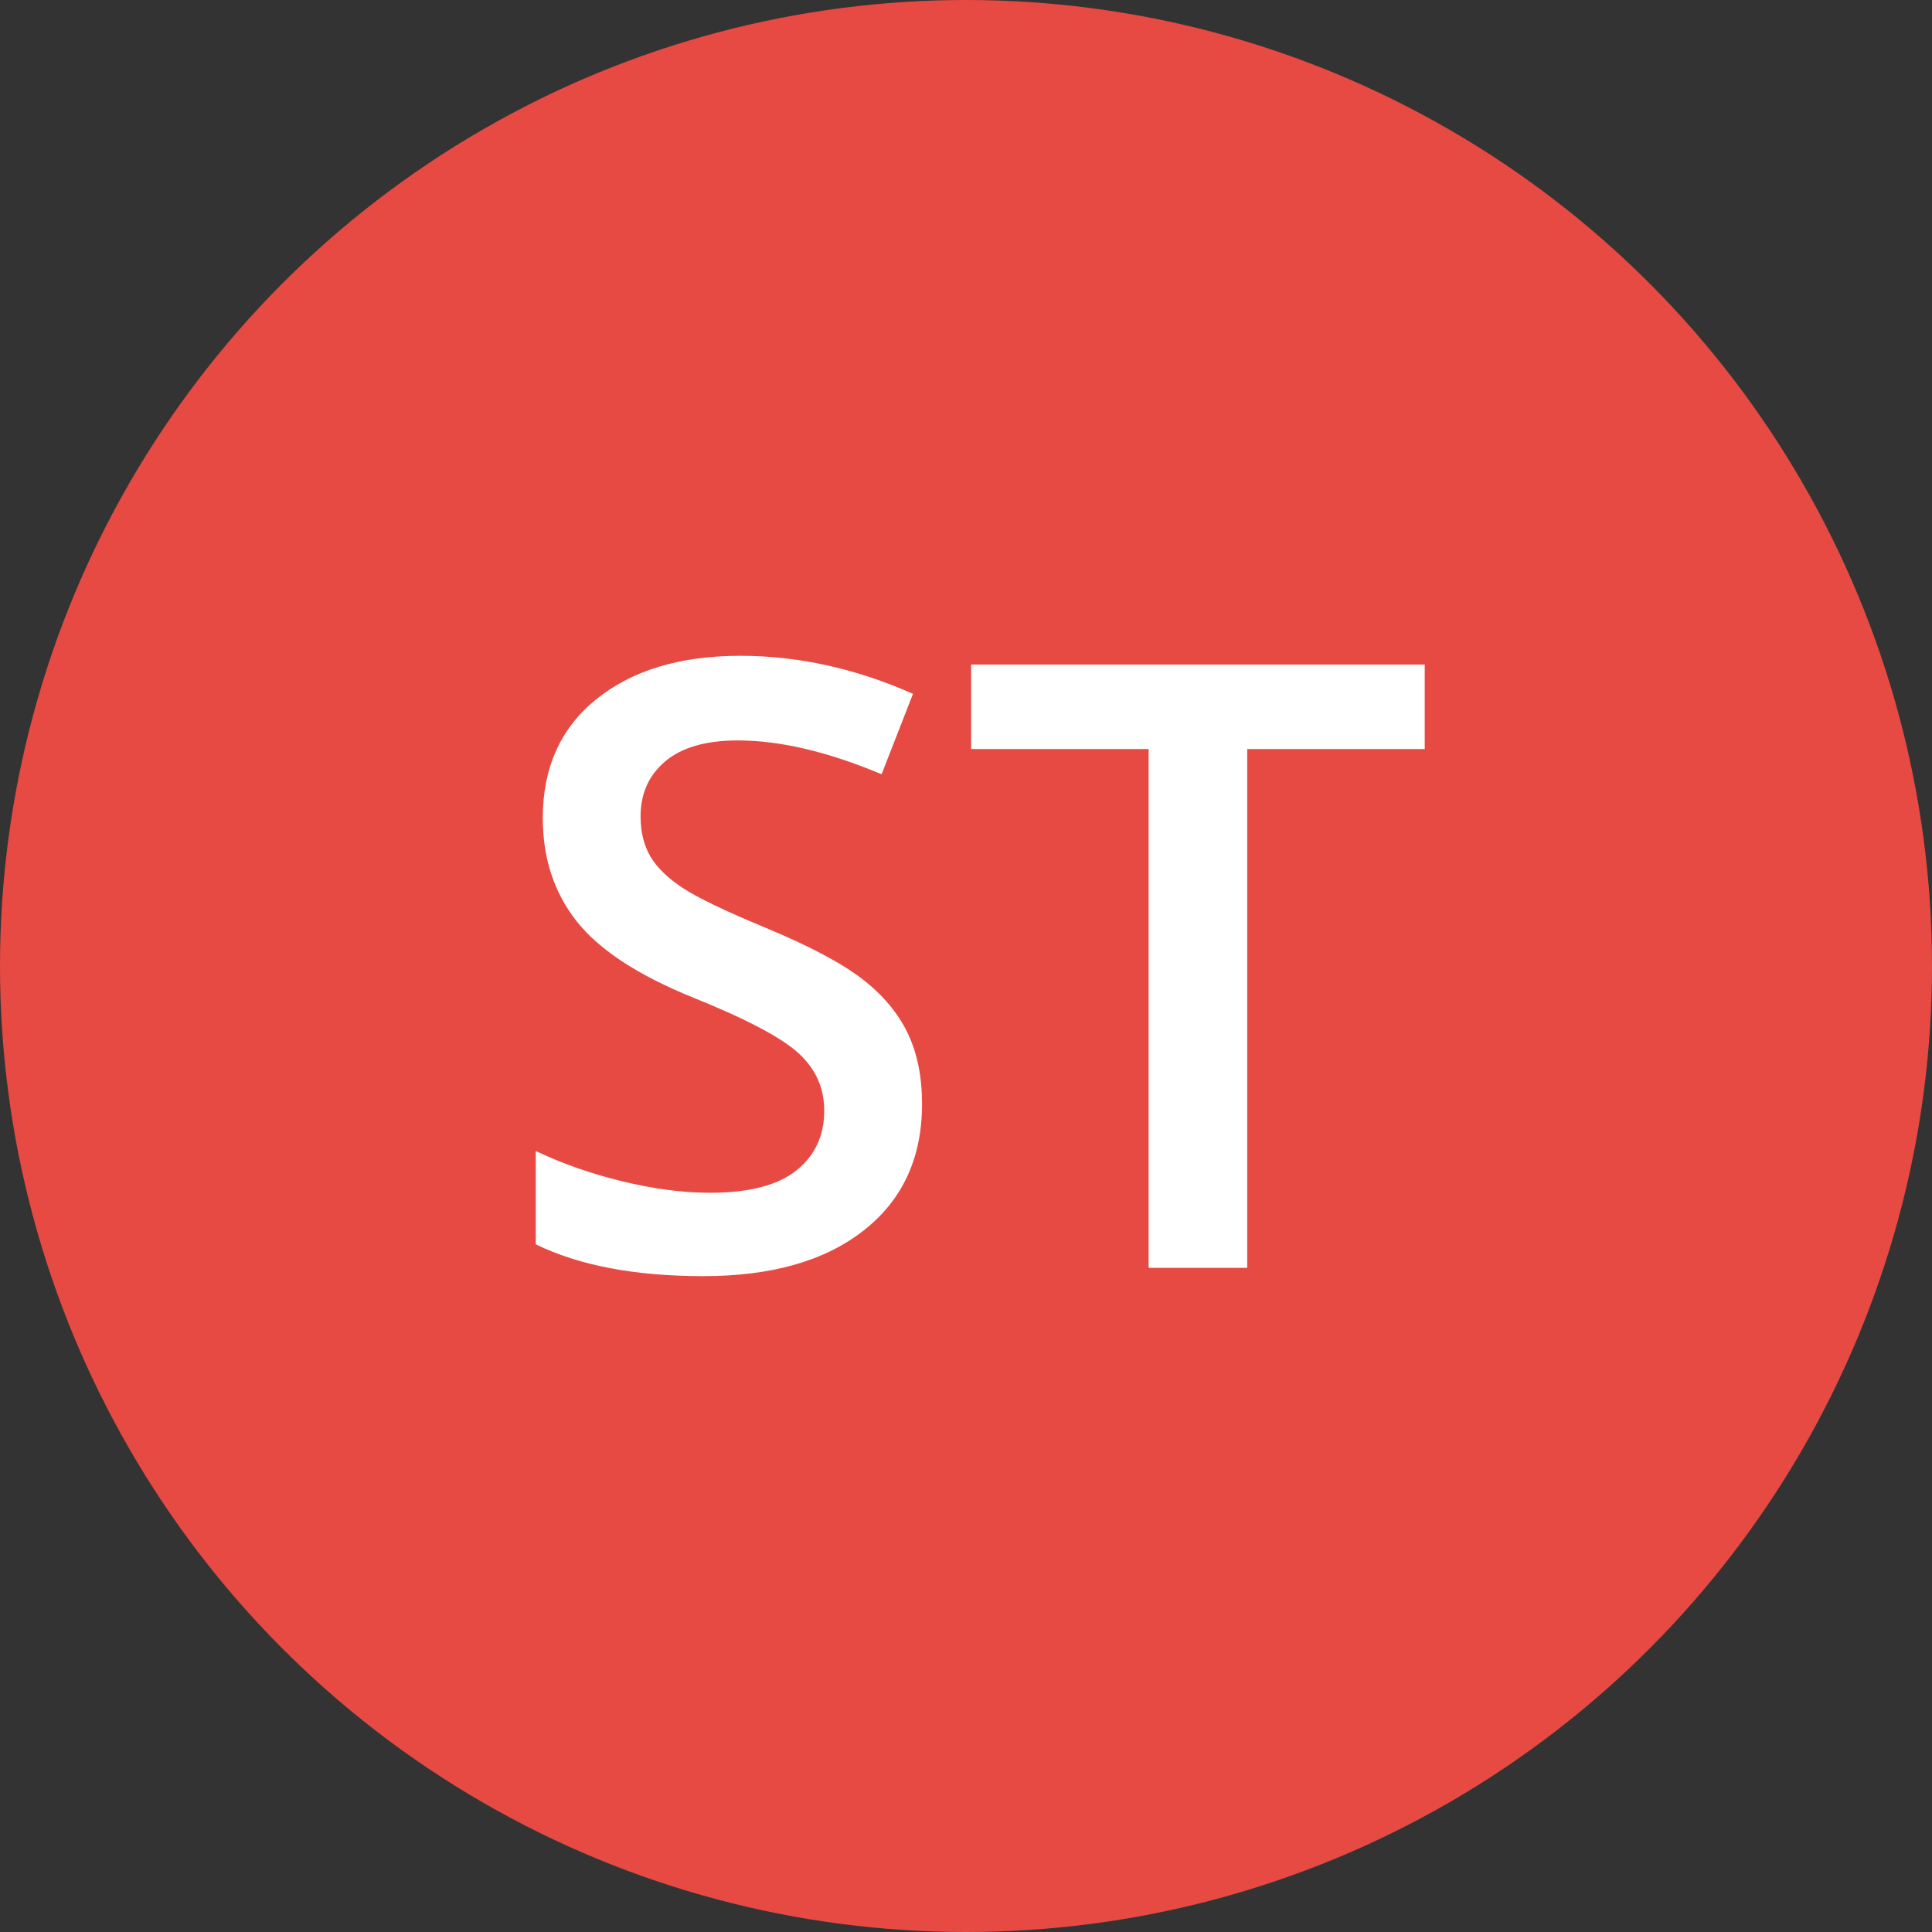 <svg xmlns="http://www.w3.org/2000/svg" width="32" height="32" viewBox="0 0 32 32">
    <rect x="0" y="0" width="32" height="32" fill="#333333" stroke="none"/>
    <g fill="none" fill-rule="evenodd">
        <circle cx="16" cy="16" r="16" fill="#E64A43"/>
        <path fill="#FFF" fill-rule="nonzero" d="M15.272 18.286c0 .889-.321 1.586-.964 2.092-.642.506-1.529.759-2.66.759-1.13 0-2.054-.176-2.774-.527v-1.545c.455.215.94.383 1.452.506.513.123.99.185 1.432.185.647 0 1.125-.123 1.432-.37.308-.245.462-.576.462-.99 0-.374-.141-.69-.424-.95-.283-.26-.866-.568-1.75-.924-.911-.369-1.554-.79-1.928-1.264-.373-.474-.56-1.044-.56-1.71 0-.833.296-1.49.888-1.968.593-.478 1.388-.718 2.386-.718.957 0 1.91.21 2.858.63l-.52 1.332c-.889-.373-1.682-.56-2.379-.56-.529 0-.93.115-1.203.345-.273.23-.41.534-.41.912 0 .26.055.482.164.667.11.185.29.359.54.523.25.164.702.38 1.353.65.734.305 1.272.59 1.614.854.342.264.592.563.752.895.16.333.239.725.239 1.176zM20.659 21h-1.634v-8.593h-2.94v-1.401h7.513v1.401h-2.94V21z"/>
    </g>
</svg>

